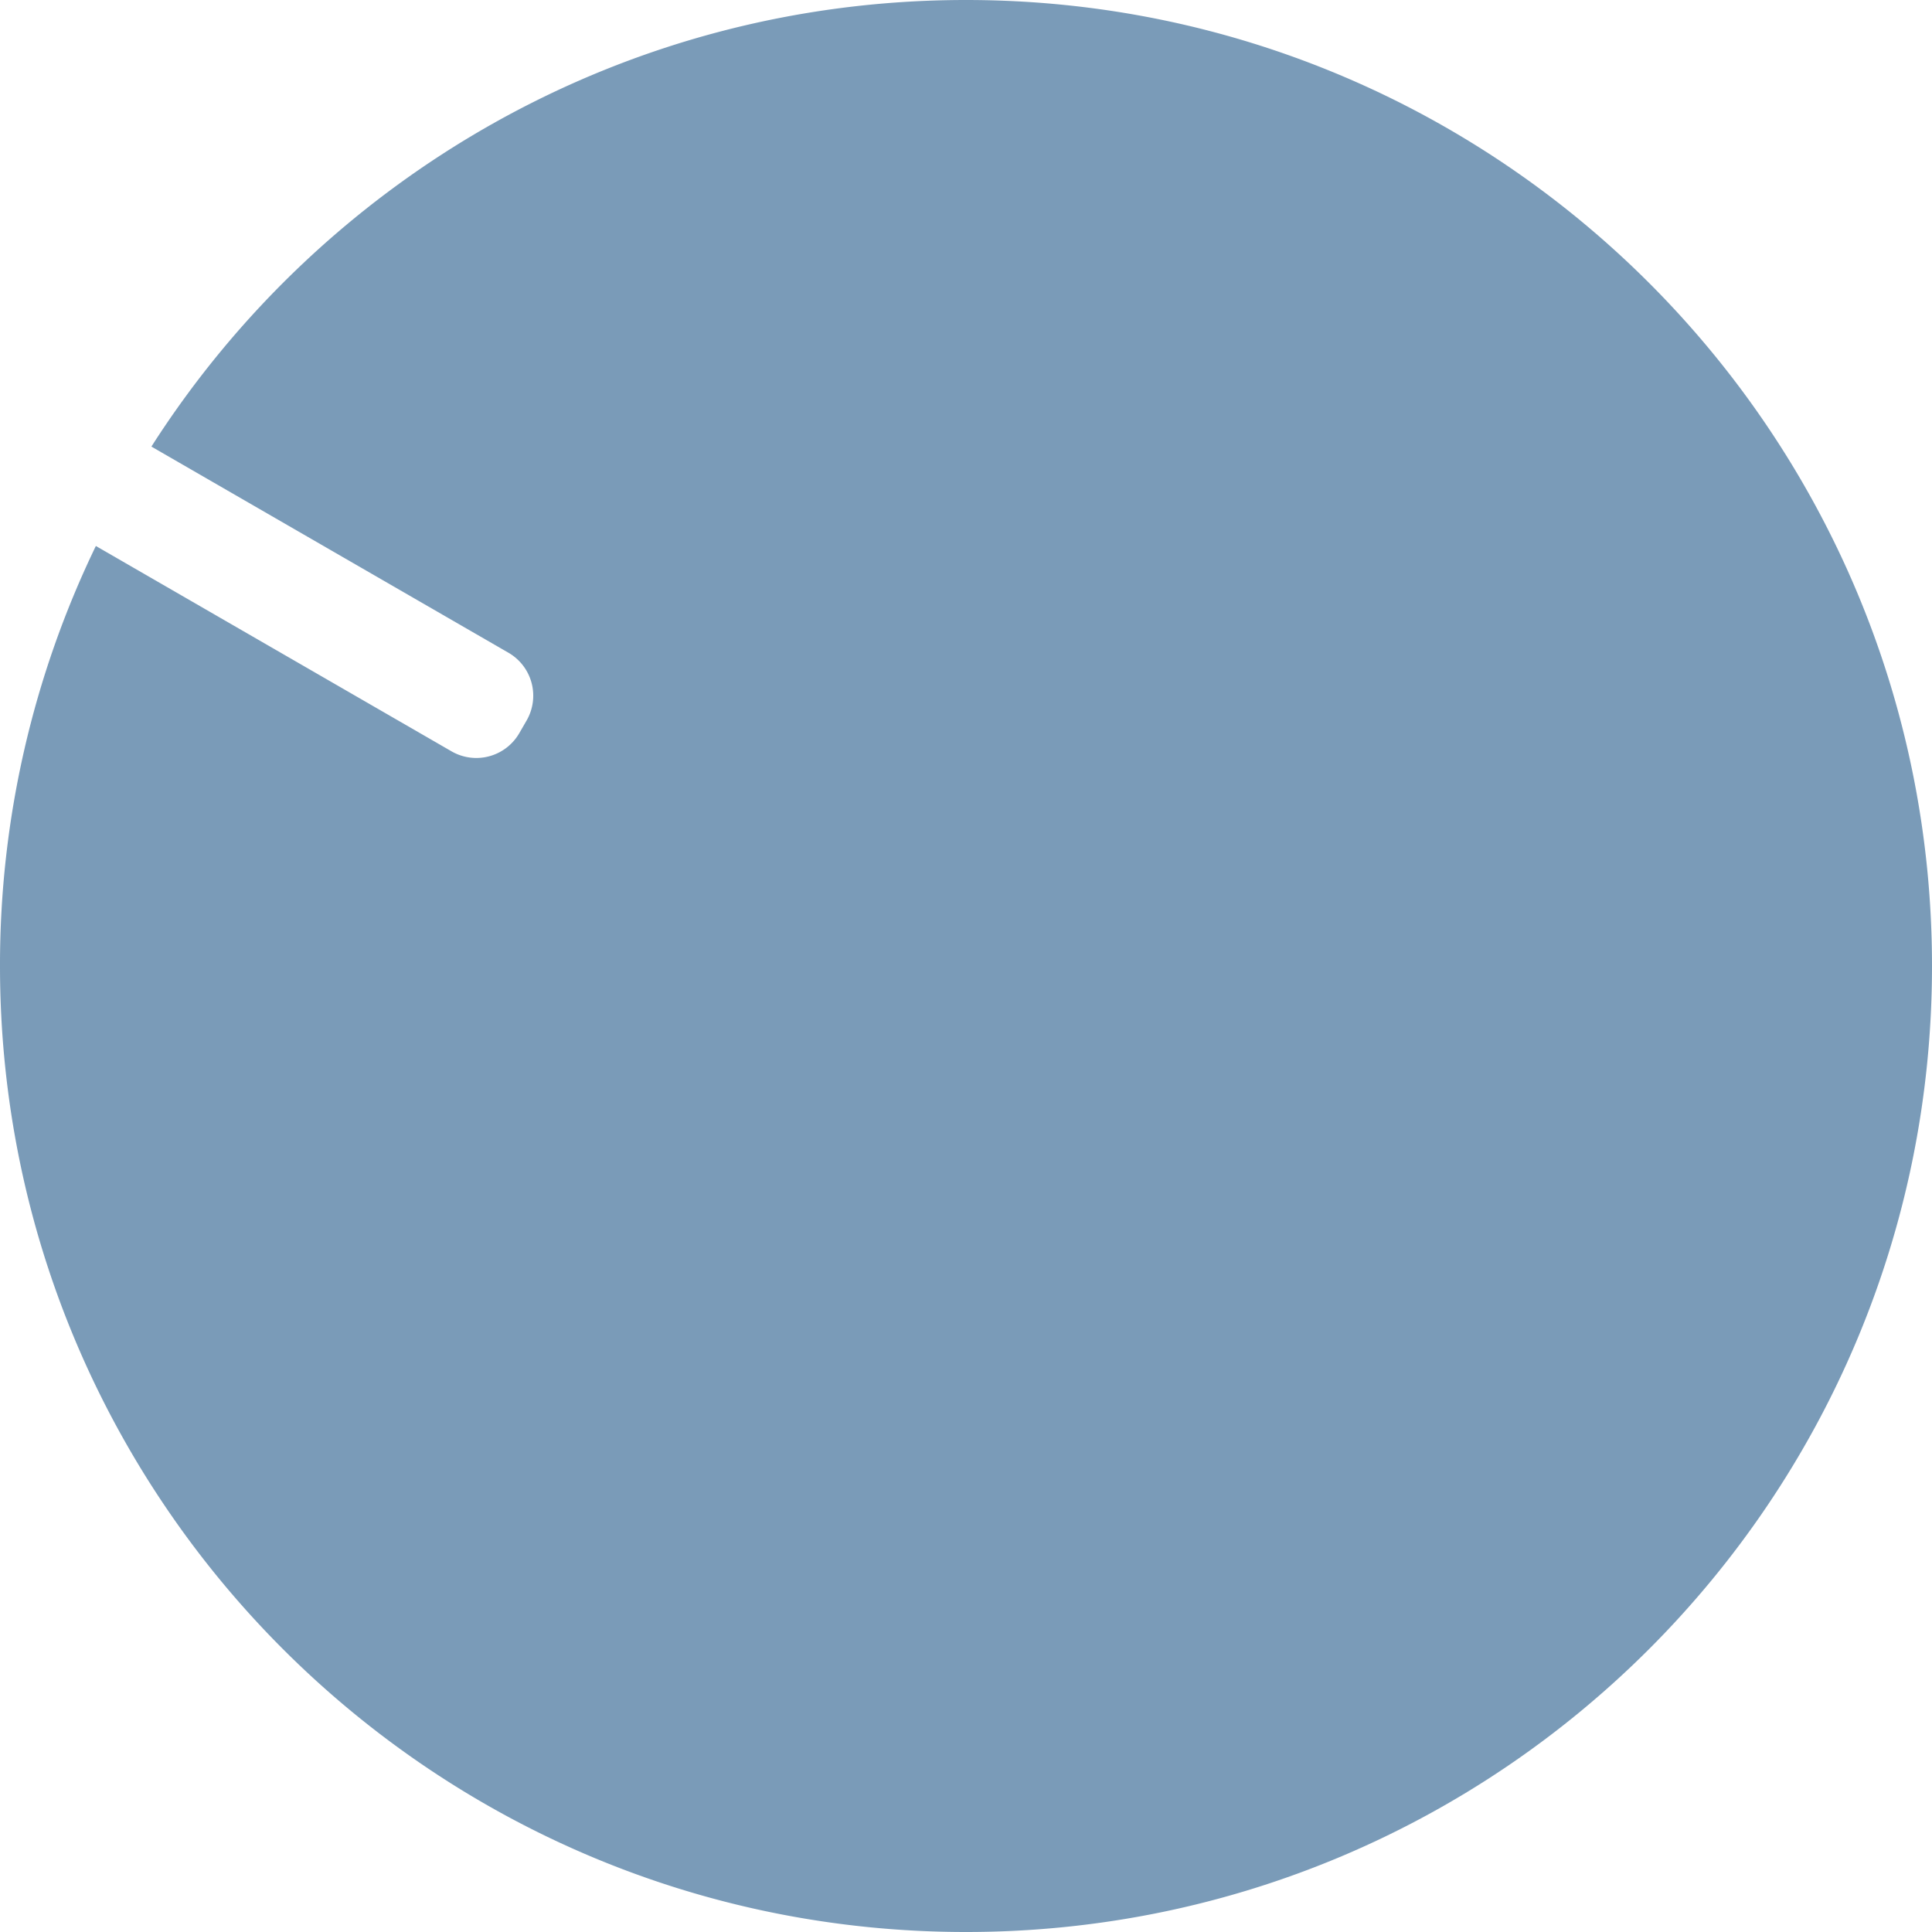 <svg xmlns="http://www.w3.org/2000/svg" viewBox="0 0 600 600" width="600" height="600"><path fill="#7a9bb8" d="M300 0C193.69 0 100.3 55.29 47.02 138.69l110.88 64.02a15.41 15.41 0 0 1 5.64 21.05l-2.27 3.93a15.41 15.41 0 0 1-21.05 5.64L29.77 169.56A298.84 298.84 0 0 0 0 300c0 165.69 134.31 300 300 300s300-134.31 300-300S465.69 0 300 0Z"/></svg>
